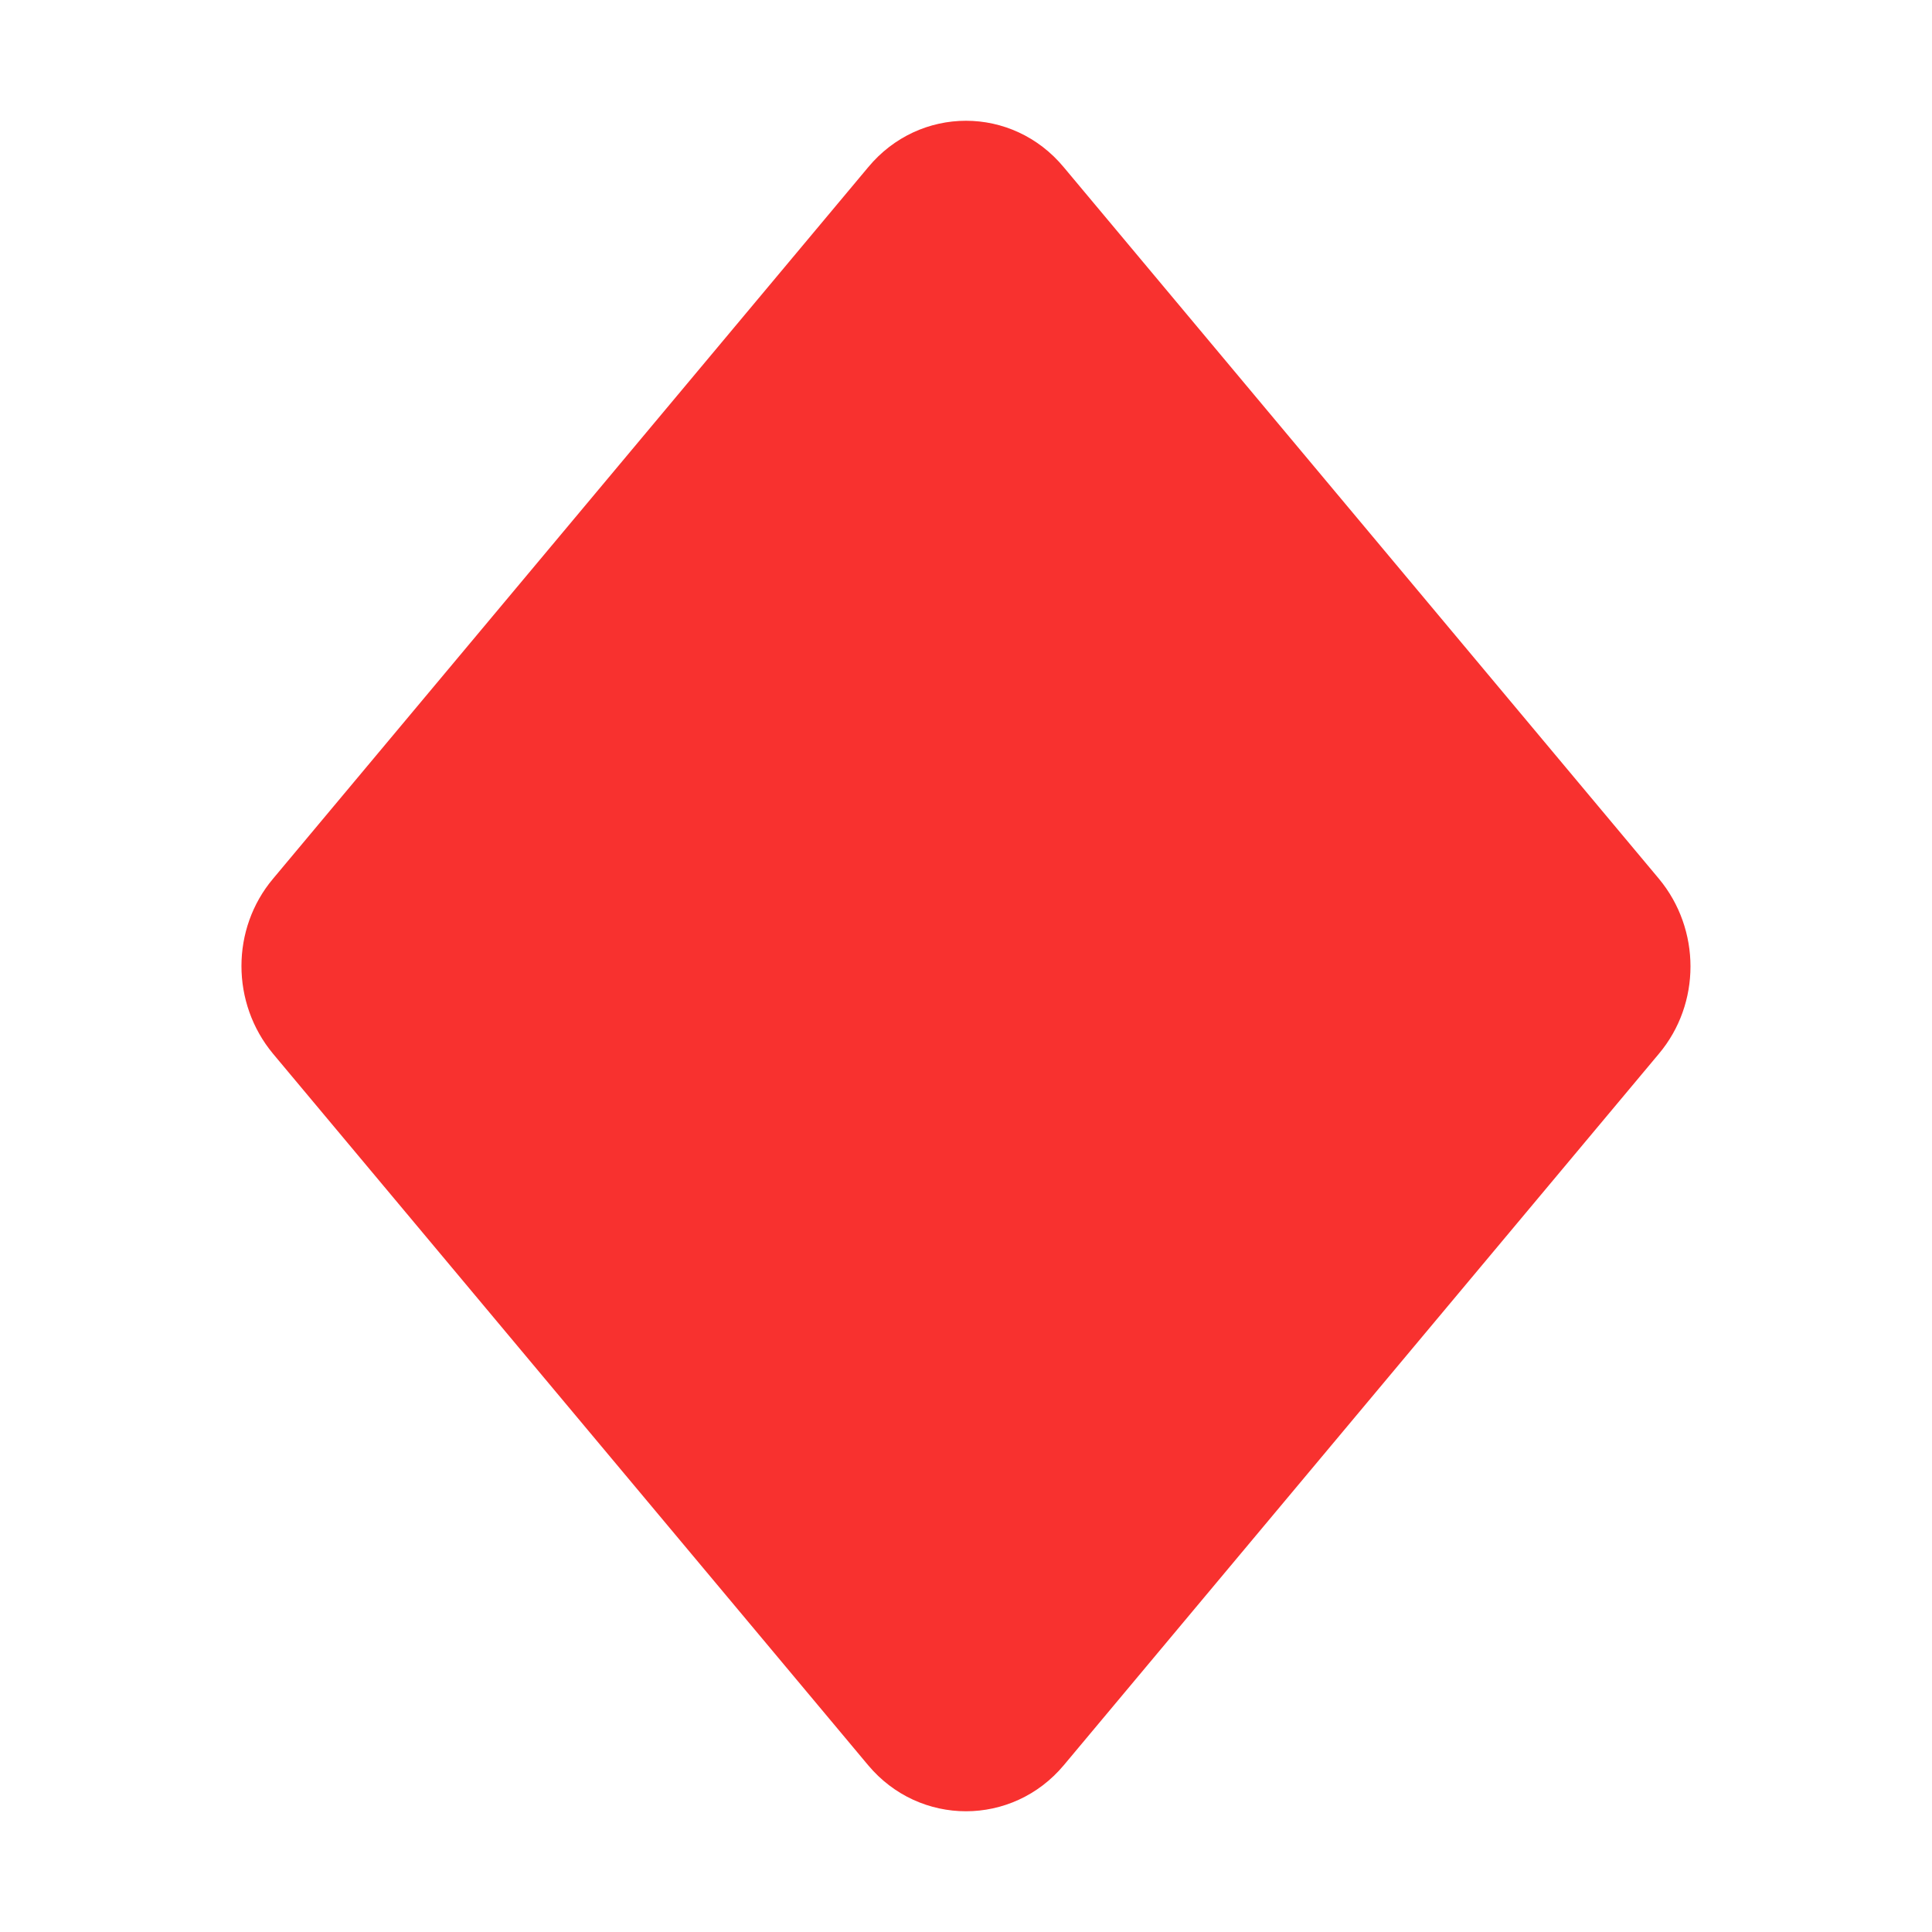 <svg fill="none" height="32" viewBox="0 0 32 32" width="32" xmlns="http://www.w3.org/2000/svg"><path d="m14.378 2.772-9.856 11.783c-.697.829-.697 2.059 0 2.898l9.856 11.783c.852 1.019 2.391 1.019 3.243 0l9.856-11.783c.697-.829.697-2.059 0-2.898l-9.856-11.783c-.852-1.029-2.391-1.029-3.243 0z" fill="#f8312f"/></svg>